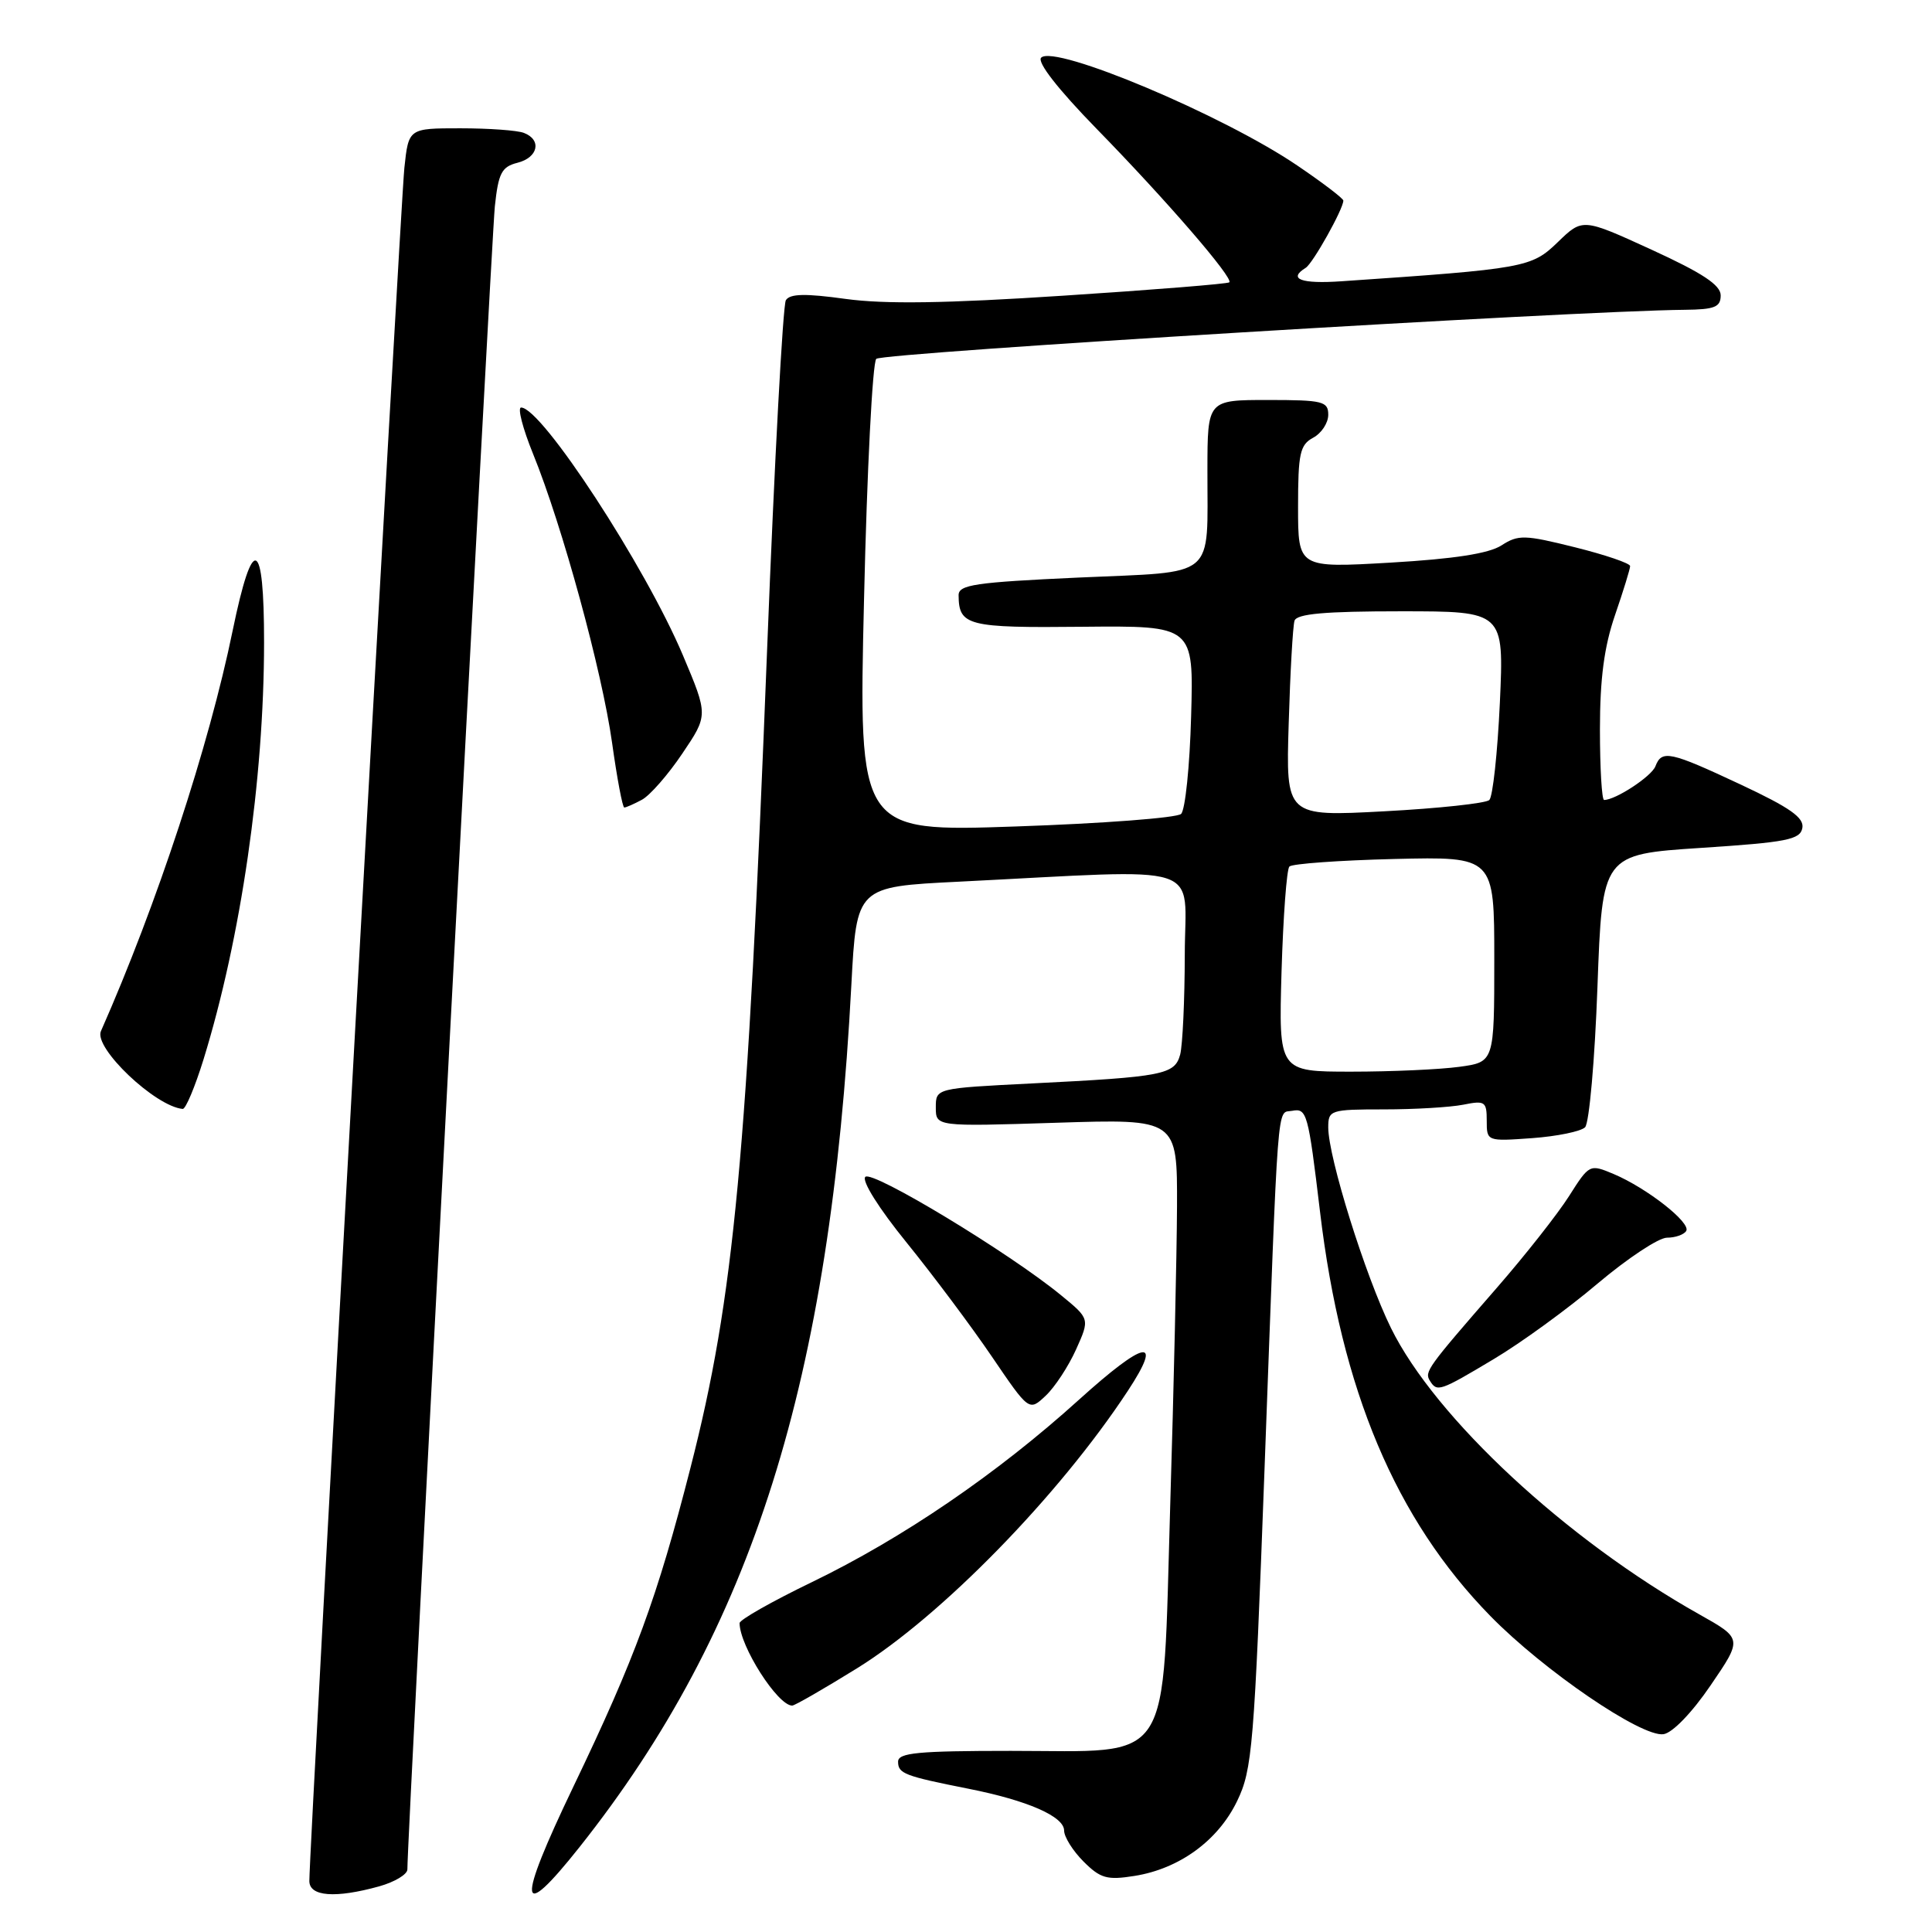 <?xml version="1.0" encoding="UTF-8" standalone="no"?>
<!DOCTYPE svg PUBLIC "-//W3C//DTD SVG 1.1//EN" "http://www.w3.org/Graphics/SVG/1.1/DTD/svg11.dtd" >
<svg xmlns="http://www.w3.org/2000/svg" xmlns:xlink="http://www.w3.org/1999/xlink" version="1.1" viewBox="0 0 256 256">
 <g >
 <path fill="currentColor"
d=" M 50.25 249.95 C 52.31 249.37 53.99 248.36 53.98 247.70 C 53.93 244.21 65.11 31.71 65.57 27.34 C 66.04 22.93 66.47 22.10 68.56 21.57 C 71.31 20.88 71.82 18.53 69.42 17.61 C 68.55 17.27 64.76 17.00 60.99 17.00 C 54.14 17.00 54.14 17.00 53.58 22.25 C 53.07 27.06 40.96 245.23 40.99 249.25 C 41.00 251.30 44.44 251.56 50.25 249.95 Z  M 76.79 244.75 C 99.71 215.85 110.04 183.10 112.81 130.50 C 113.50 117.50 113.50 117.50 127.00 116.83 C 160.39 115.16 157.00 114.07 156.99 126.49 C 156.98 132.55 156.70 138.50 156.38 139.73 C 155.66 142.40 154.16 142.69 136.75 143.56 C 124.00 144.20 124.00 144.20 124.00 146.74 C 124.00 149.28 124.00 149.28 140.00 148.77 C 156.00 148.26 156.00 148.26 155.96 159.88 C 155.93 166.27 155.53 184.08 155.06 199.46 C 154.00 234.58 155.67 232.00 133.94 232.00 C 121.64 232.00 119.00 232.25 119.00 233.43 C 119.00 235.01 119.83 235.33 128.34 237.02 C 136.16 238.57 141.00 240.69 141.00 242.56 C 141.00 243.40 142.16 245.25 143.57 246.66 C 145.81 248.90 146.69 249.15 150.32 248.57 C 156.26 247.63 161.39 243.90 163.92 238.66 C 165.94 234.49 166.19 231.48 167.55 194.84 C 169.43 144.17 169.16 147.58 171.21 147.19 C 173.17 146.82 173.34 147.43 174.91 160.56 C 177.73 184.23 184.92 201.30 197.50 214.15 C 204.58 221.38 217.52 230.21 220.42 229.79 C 221.61 229.62 224.21 226.93 226.67 223.31 C 230.89 217.13 230.89 217.13 225.20 213.93 C 207.56 204.03 190.17 187.88 184.31 175.97 C 180.91 169.06 176.00 153.34 176.00 149.39 C 176.00 147.09 176.27 147.00 183.38 147.00 C 187.43 147.00 192.16 146.72 193.88 146.38 C 196.77 145.80 197.00 145.95 197.00 148.50 C 197.00 151.23 197.02 151.24 203.01 150.81 C 206.32 150.57 209.48 149.92 210.03 149.37 C 210.58 148.82 211.32 140.45 211.67 130.79 C 212.31 113.21 212.31 113.21 225.39 112.35 C 236.75 111.61 238.53 111.26 238.82 109.72 C 239.08 108.35 237.20 107.03 230.68 103.97 C 221.25 99.55 220.20 99.33 219.35 101.54 C 218.83 102.88 214.08 106.00 212.55 106.00 C 212.25 106.00 212.00 101.80 212.00 96.66 C 212.00 89.92 212.56 85.69 214.00 81.50 C 215.10 78.30 216.00 75.38 216.00 75.01 C 216.00 74.64 212.71 73.52 208.70 72.52 C 202.01 70.85 201.18 70.83 198.95 72.27 C 197.27 73.35 192.67 74.06 184.25 74.55 C 172.00 75.26 172.00 75.26 172.00 67.16 C 172.00 60.09 172.25 58.94 174.00 58.00 C 175.10 57.41 176.00 56.05 176.00 54.96 C 176.00 53.18 175.29 53.00 168.00 53.00 C 160.00 53.00 160.00 53.00 159.99 62.25 C 159.96 76.93 161.45 75.69 142.91 76.53 C 129.19 77.16 127.00 77.48 127.02 78.88 C 127.05 82.92 128.20 83.21 143.46 83.05 C 158.17 82.91 158.17 82.91 157.83 94.91 C 157.65 101.51 157.05 107.33 156.50 107.85 C 155.95 108.37 146.11 109.12 134.63 109.51 C 113.76 110.23 113.76 110.23 114.49 79.36 C 114.88 62.39 115.61 48.07 116.11 47.55 C 116.86 46.75 208.45 41.19 223.25 41.05 C 227.20 41.01 228.00 40.69 228.00 39.14 C 228.00 37.77 225.59 36.18 218.85 33.09 C 209.70 28.90 209.70 28.90 206.41 32.09 C 202.93 35.46 202.09 35.61 177.75 37.27 C 172.39 37.64 170.62 36.97 173.01 35.49 C 173.96 34.91 178.00 27.69 178.00 26.58 C 178.00 26.30 175.26 24.21 171.91 21.94 C 162.07 15.25 139.74 5.86 137.96 7.64 C 137.38 8.22 140.19 11.82 145.28 17.04 C 154.57 26.55 163.48 36.87 162.89 37.41 C 162.68 37.61 152.77 38.41 140.88 39.18 C 125.34 40.20 117.24 40.32 112.06 39.61 C 106.71 38.87 104.67 38.91 104.13 39.78 C 103.74 40.43 102.62 61.10 101.66 85.73 C 99.02 153.32 97.27 171.95 91.49 194.50 C 87.08 211.74 84.15 219.71 75.97 236.75 C 68.41 252.51 68.66 254.99 76.79 244.75 Z  M 113.54 221.07 C 124.72 214.15 140.31 198.19 149.44 184.30 C 154.19 177.08 151.77 177.52 142.97 185.47 C 132.10 195.30 119.61 203.82 107.56 209.65 C 102.30 212.19 98.00 214.63 98.00 215.07 C 98.00 218.09 103.04 226.00 104.97 226.00 C 105.31 226.00 109.16 223.78 113.54 221.07 Z  M 142.58 178.82 C 144.41 174.75 144.41 174.75 140.60 171.63 C 133.76 166.01 115.58 155.02 114.66 155.94 C 114.15 156.45 116.46 160.13 120.14 164.66 C 123.64 168.98 128.72 175.77 131.43 179.76 C 136.36 187.01 136.36 187.01 138.55 184.95 C 139.76 183.82 141.57 181.06 142.58 178.82 Z  M 197.94 180.08 C 201.55 177.93 207.74 173.43 211.69 170.08 C 215.65 166.74 219.78 164.00 220.88 164.00 C 221.98 164.00 223.13 163.60 223.43 163.11 C 224.10 162.03 218.22 157.42 213.81 155.56 C 210.63 154.23 210.60 154.25 207.90 158.50 C 206.41 160.85 202.11 166.31 198.34 170.64 C 189.08 181.28 188.73 181.76 189.47 182.96 C 190.42 184.49 190.77 184.37 197.94 180.08 Z  M 26.97 140.37 C 31.92 124.33 34.98 103.30 34.99 85.17 C 35.00 71.22 33.49 70.64 30.83 83.55 C 27.70 98.83 20.79 119.84 13.37 136.64 C 12.40 138.85 20.57 146.61 24.21 146.94 C 24.60 146.97 25.84 144.02 26.97 140.37 Z  M 85.06 105.97 C 86.12 105.40 88.53 102.65 90.41 99.85 C 93.84 94.77 93.84 94.77 90.49 86.83 C 85.50 75.02 71.78 54.00 69.05 54.00 C 68.55 54.00 69.26 56.76 70.63 60.13 C 74.51 69.67 79.77 88.93 81.10 98.40 C 81.76 103.13 82.49 107.00 82.72 107.00 C 82.95 107.00 84.00 106.54 85.06 105.97 Z  M 169.81 128.75 C 170.03 121.46 170.49 115.20 170.85 114.82 C 171.21 114.45 177.46 114.00 184.75 113.82 C 198.00 113.50 198.00 113.50 198.00 127.11 C 198.00 140.73 198.00 140.73 193.36 141.36 C 190.81 141.71 184.38 142.00 179.07 142.00 C 169.43 142.00 169.43 142.00 169.81 128.75 Z  M 170.76 95.85 C 170.96 89.06 171.31 82.94 171.53 82.25 C 171.83 81.33 175.55 81.00 185.62 81.00 C 199.29 81.00 199.29 81.00 198.74 93.11 C 198.43 99.77 197.80 105.58 197.34 106.01 C 196.88 106.44 190.62 107.12 183.44 107.50 C 170.38 108.20 170.38 108.20 170.76 95.85 Z "/>
</g>
</svg>